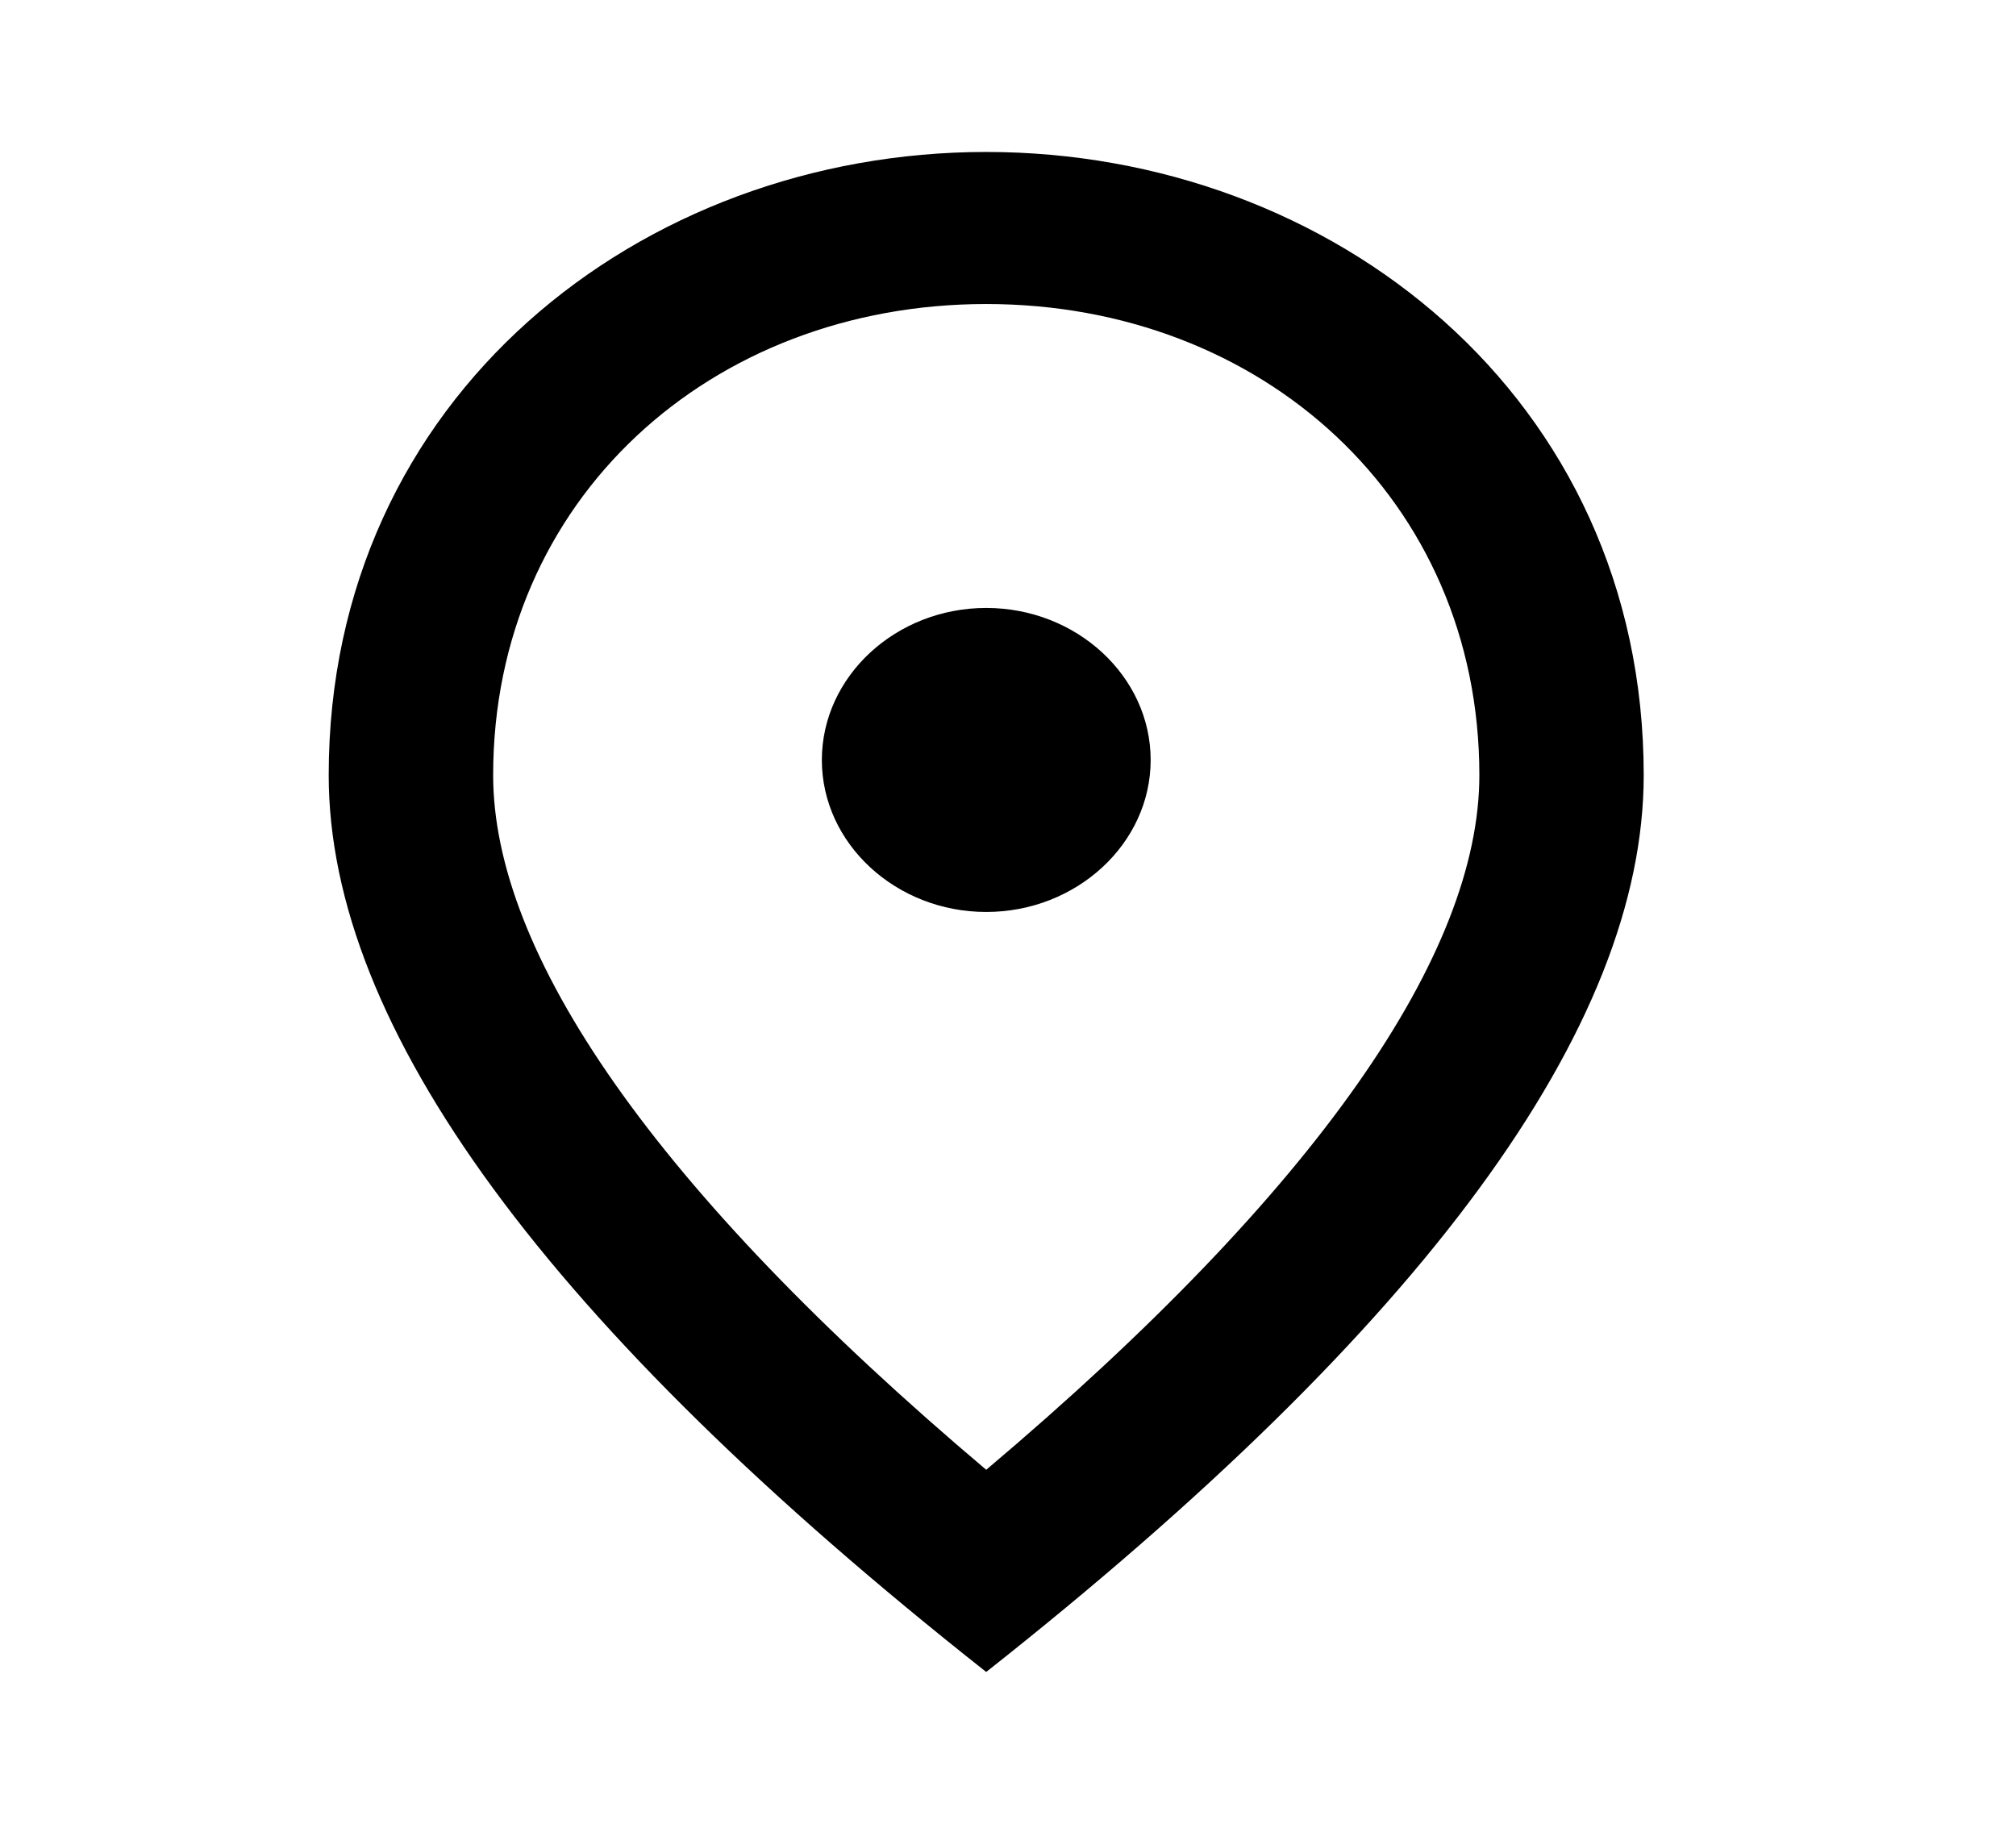 <svg width="21" height="19" viewBox="0 0 21 19" fill="none" xmlns="http://www.w3.org/2000/svg">
<path d="M10.273 9.5C9.332 9.5 8.561 8.787 8.561 7.917C8.561 7.046 9.332 6.333 10.273 6.333C11.215 6.333 11.986 7.046 11.986 7.917C11.986 8.787 11.215 9.5 10.273 9.5ZM15.41 8.075C15.41 5.201 13.141 3.167 10.273 3.167C7.405 3.167 5.137 5.201 5.137 8.075C5.137 9.927 6.806 12.382 10.273 15.311C13.741 12.382 15.41 9.927 15.41 8.075ZM10.273 1.583C13.869 1.583 17.122 4.132 17.122 8.075C17.122 10.703 14.836 13.815 10.273 17.417C5.71 13.815 3.424 10.703 3.424 8.075C3.424 4.132 6.678 1.583 10.273 1.583Z" fill="black"/>
</svg>
